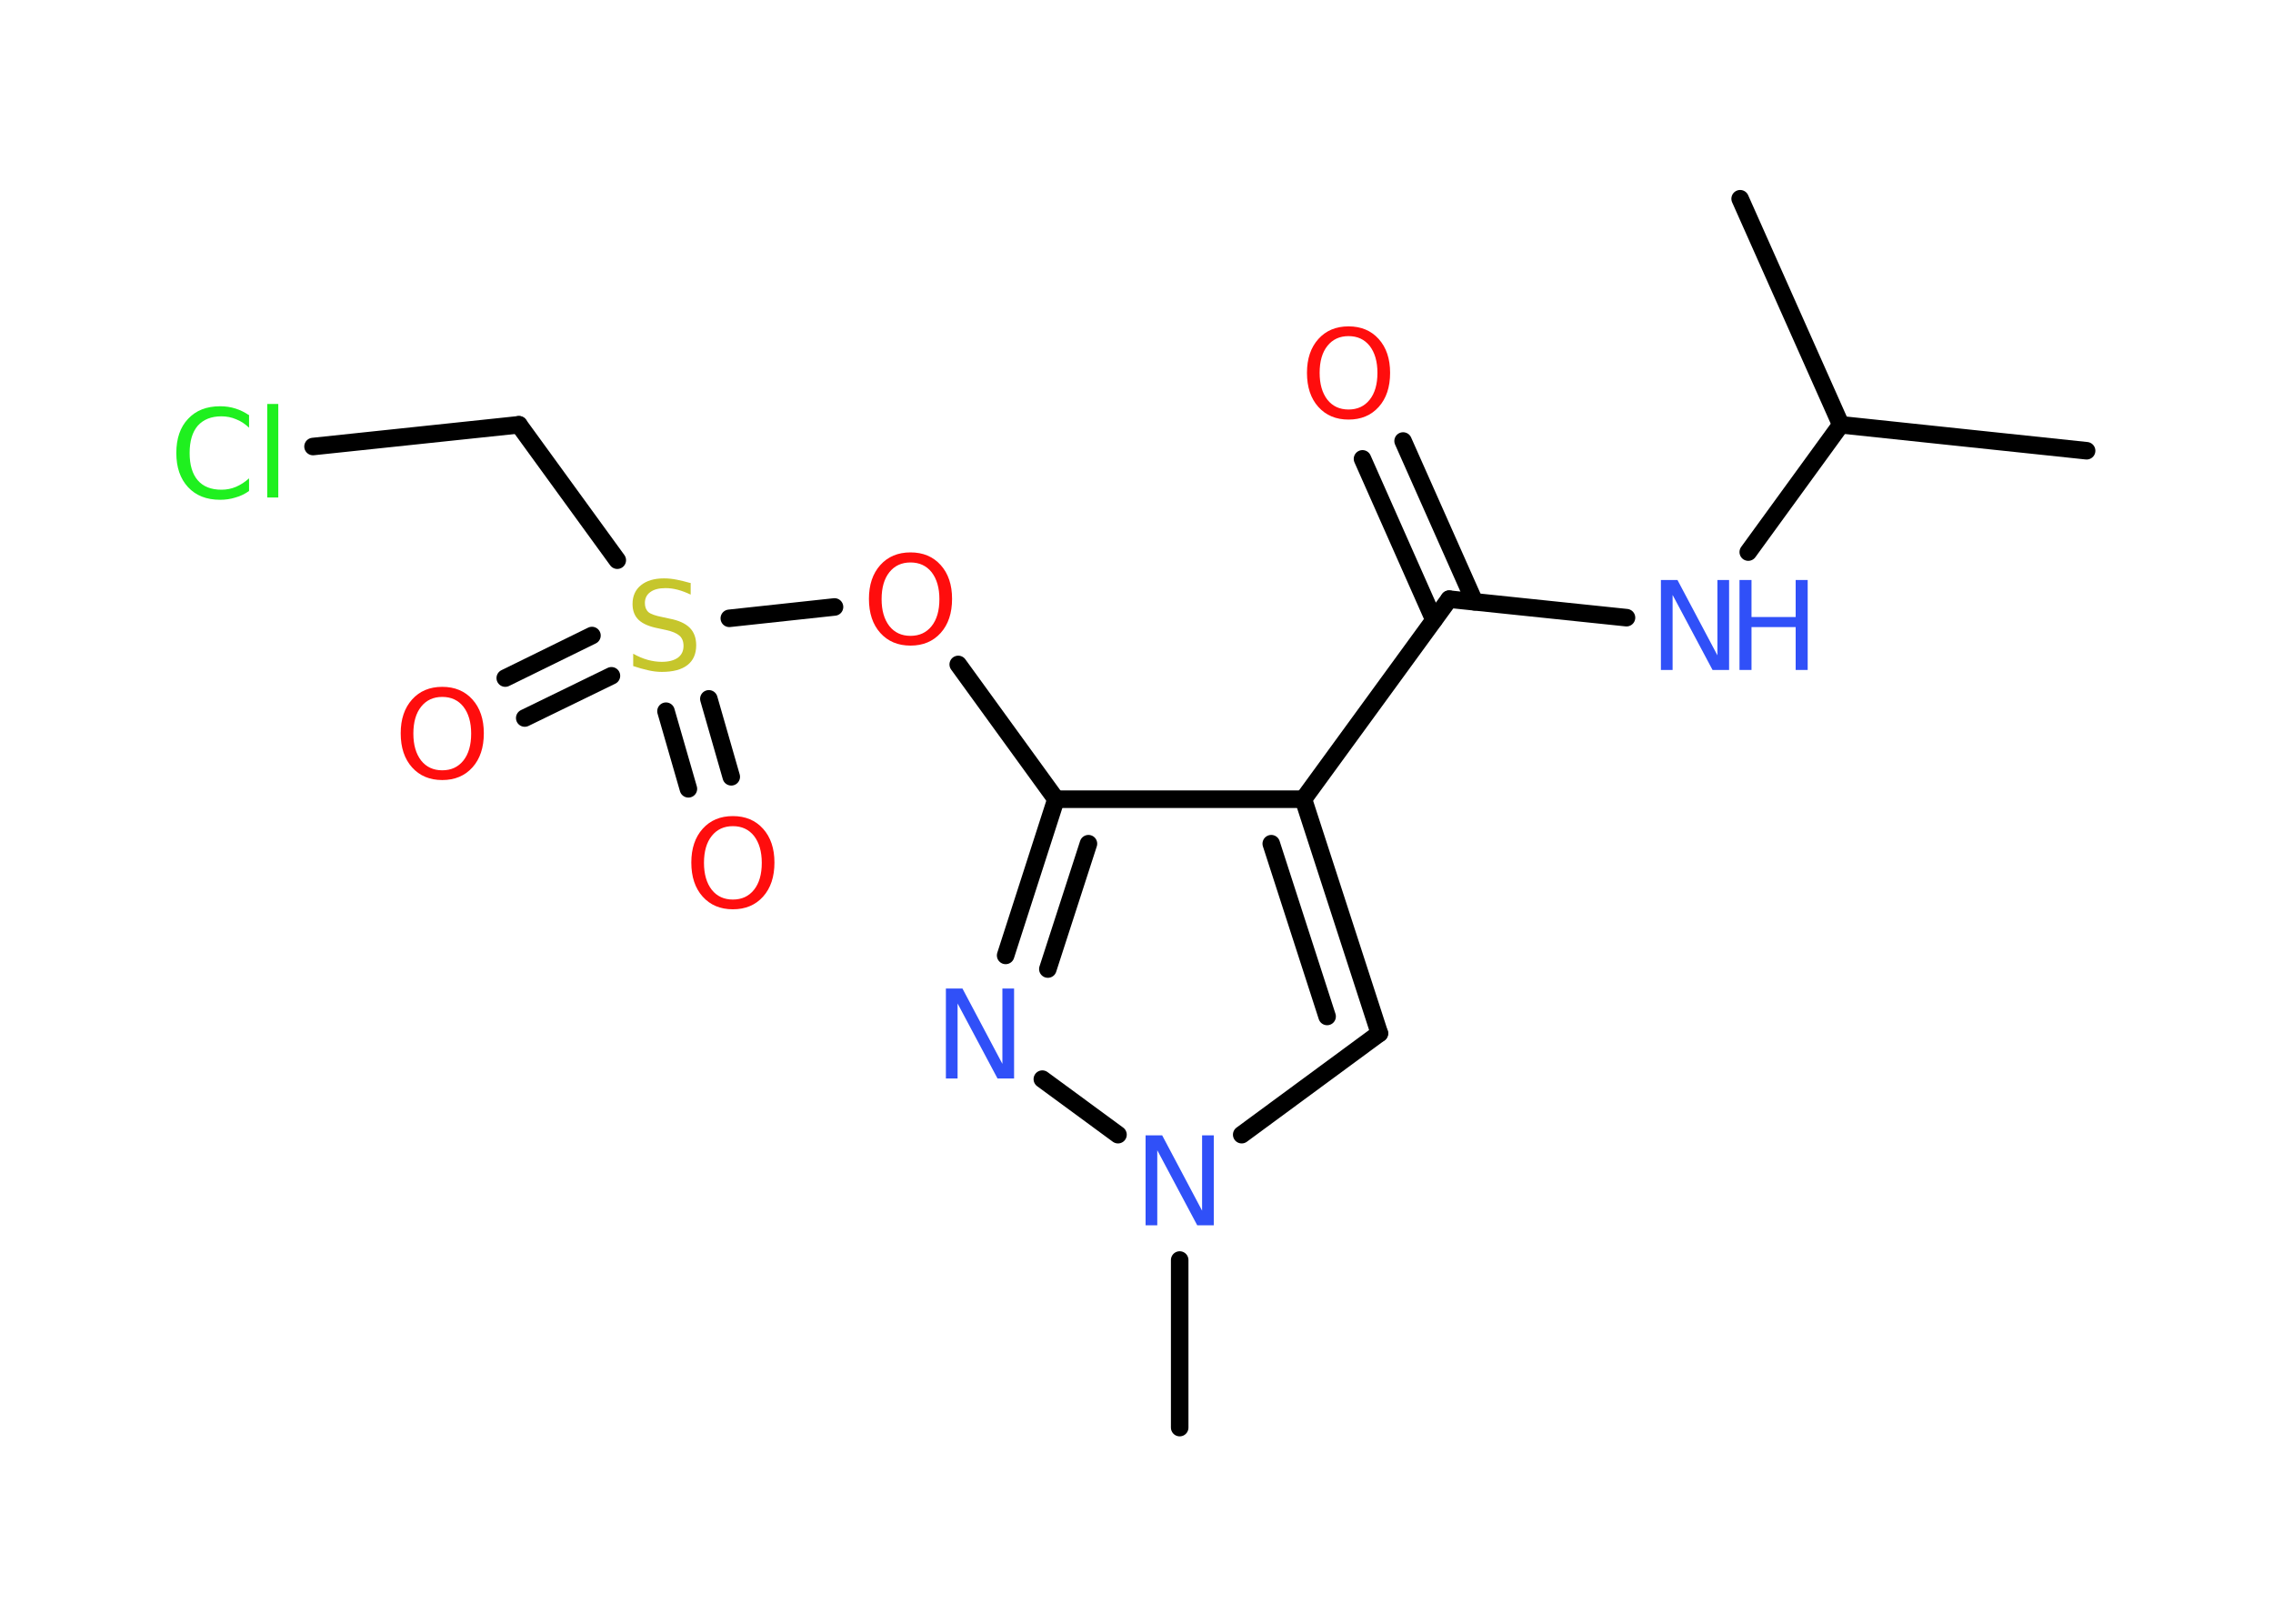 <?xml version='1.0' encoding='UTF-8'?>
<!DOCTYPE svg PUBLIC "-//W3C//DTD SVG 1.1//EN" "http://www.w3.org/Graphics/SVG/1.1/DTD/svg11.dtd">
<svg version='1.2' xmlns='http://www.w3.org/2000/svg' xmlns:xlink='http://www.w3.org/1999/xlink' width='70.0mm' height='50.0mm' viewBox='0 0 70.0 50.0'>
  <desc>Generated by the Chemistry Development Kit (http://github.com/cdk)</desc>
  <g stroke-linecap='round' stroke-linejoin='round' stroke='#000000' stroke-width='.54' fill='#FF0D0D'>
    <rect x='.0' y='.0' width='70.0' height='50.0' fill='#FFFFFF' stroke='none'/>
    <g id='mol1' class='mol'>
      <line id='mol1bnd1' class='bond' x1='64.26' y1='13.88' x2='56.69' y2='13.08'/>
      <line id='mol1bnd2' class='bond' x1='56.69' y1='13.08' x2='53.59' y2='6.12'/>
      <line id='mol1bnd3' class='bond' x1='56.69' y1='13.08' x2='53.84' y2='17.0'/>
      <line id='mol1bnd4' class='bond' x1='50.09' y1='19.02' x2='44.63' y2='18.45'/>
      <g id='mol1bnd5' class='bond'>
        <line x1='44.16' y1='19.09' x2='41.96' y2='14.13'/>
        <line x1='45.41' y1='18.53' x2='43.21' y2='13.58'/>
      </g>
      <line id='mol1bnd6' class='bond' x1='44.63' y1='18.45' x2='40.14' y2='24.61'/>
      <g id='mol1bnd7' class='bond'>
        <line x1='42.48' y1='31.82' x2='40.14' y2='24.61'/>
        <line x1='40.87' y1='31.3' x2='39.15' y2='25.98'/>
      </g>
      <line id='mol1bnd8' class='bond' x1='42.48' y1='31.82' x2='38.24' y2='34.94'/>
      <line id='mol1bnd9' class='bond' x1='36.33' y1='38.8' x2='36.33' y2='43.96'/>
      <line id='mol1bnd10' class='bond' x1='34.43' y1='34.94' x2='32.1' y2='33.23'/>
      <g id='mol1bnd11' class='bond'>
        <line x1='32.52' y1='24.61' x2='30.97' y2='29.42'/>
        <line x1='33.52' y1='25.98' x2='32.27' y2='29.84'/>
      </g>
      <line id='mol1bnd12' class='bond' x1='40.14' y1='24.61' x2='32.52' y2='24.61'/>
      <line id='mol1bnd13' class='bond' x1='32.52' y1='24.61' x2='29.51' y2='20.46'/>
      <line id='mol1bnd14' class='bond' x1='25.7' y1='18.69' x2='22.46' y2='19.04'/>
      <g id='mol1bnd15' class='bond'>
        <line x1='18.83' y1='20.81' x2='16.16' y2='22.11'/>
        <line x1='18.23' y1='19.57' x2='15.56' y2='20.88'/>
      </g>
      <g id='mol1bnd16' class='bond'>
        <line x1='21.83' y1='21.52' x2='22.52' y2='23.92'/>
        <line x1='20.51' y1='21.9' x2='21.2' y2='24.29'/>
      </g>
      <line id='mol1bnd17' class='bond' x1='19.01' y1='17.25' x2='15.98' y2='13.08'/>
      <line id='mol1bnd18' class='bond' x1='15.98' y1='13.08' x2='9.64' y2='13.75'/>
      <g id='mol1atm4' class='atom'>
        <path d='M51.16 17.86h.5l1.23 2.32v-2.32h.36v2.77h-.51l-1.23 -2.31v2.31h-.36v-2.77z' stroke='none' fill='#3050F8'/>
        <path d='M53.57 17.86h.37v1.14h1.36v-1.14h.37v2.77h-.37v-1.32h-1.36v1.32h-.37v-2.77z' stroke='none' fill='#3050F8'/>
      </g>
      <path id='mol1atm6' class='atom' d='M41.53 10.35q-.41 .0 -.65 .3q-.24 .3 -.24 .83q.0 .52 .24 .83q.24 .3 .65 .3q.41 .0 .65 -.3q.24 -.3 .24 -.83q.0 -.52 -.24 -.83q-.24 -.3 -.65 -.3zM41.53 10.05q.58 .0 .93 .39q.35 .39 .35 1.04q.0 .66 -.35 1.05q-.35 .39 -.93 .39q-.58 .0 -.93 -.39q-.35 -.39 -.35 -1.05q.0 -.65 .35 -1.04q.35 -.39 .93 -.39z' stroke='none'/>
      <path id='mol1atm9' class='atom' d='M35.29 34.96h.5l1.23 2.32v-2.32h.36v2.77h-.51l-1.23 -2.31v2.31h-.36v-2.77z' stroke='none' fill='#3050F8'/>
      <path id='mol1atm11' class='atom' d='M29.14 30.44h.5l1.23 2.32v-2.32h.36v2.77h-.51l-1.23 -2.31v2.31h-.36v-2.77z' stroke='none' fill='#3050F8'/>
      <path id='mol1atm13' class='atom' d='M28.04 17.32q-.41 .0 -.65 .3q-.24 .3 -.24 .83q.0 .52 .24 .83q.24 .3 .65 .3q.41 .0 .65 -.3q.24 -.3 .24 -.83q.0 -.52 -.24 -.83q-.24 -.3 -.65 -.3zM28.04 17.01q.58 .0 .93 .39q.35 .39 .35 1.04q.0 .66 -.35 1.05q-.35 .39 -.93 .39q-.58 .0 -.93 -.39q-.35 -.39 -.35 -1.05q.0 -.65 .35 -1.04q.35 -.39 .93 -.39z' stroke='none'/>
      <path id='mol1atm14' class='atom' d='M21.27 17.95v.36q-.21 -.1 -.4 -.15q-.19 -.05 -.37 -.05q-.31 .0 -.47 .12q-.17 .12 -.17 .34q.0 .18 .11 .28q.11 .09 .42 .15l.23 .05q.42 .08 .62 .28q.2 .2 .2 .54q.0 .4 -.27 .61q-.27 .21 -.79 .21q-.2 .0 -.42 -.05q-.22 -.05 -.46 -.13v-.38q.23 .13 .45 .19q.22 .06 .43 .06q.32 .0 .5 -.13q.17 -.13 .17 -.36q.0 -.21 -.13 -.32q-.13 -.11 -.41 -.17l-.23 -.05q-.42 -.08 -.61 -.26q-.19 -.18 -.19 -.49q.0 -.37 .26 -.58q.26 -.21 .71 -.21q.19 .0 .39 .04q.2 .04 .41 .1z' stroke='none' fill='#C6C62C'/>
      <path id='mol1atm15' class='atom' d='M13.62 21.46q-.41 .0 -.65 .3q-.24 .3 -.24 .83q.0 .52 .24 .83q.24 .3 .65 .3q.41 .0 .65 -.3q.24 -.3 .24 -.83q.0 -.52 -.24 -.83q-.24 -.3 -.65 -.3zM13.62 21.15q.58 .0 .93 .39q.35 .39 .35 1.04q.0 .66 -.35 1.05q-.35 .39 -.93 .39q-.58 .0 -.93 -.39q-.35 -.39 -.35 -1.05q.0 -.65 .35 -1.04q.35 -.39 .93 -.39z' stroke='none'/>
      <path id='mol1atm16' class='atom' d='M22.57 25.44q-.41 .0 -.65 .3q-.24 .3 -.24 .83q.0 .52 .24 .83q.24 .3 .65 .3q.41 .0 .65 -.3q.24 -.3 .24 -.83q.0 -.52 -.24 -.83q-.24 -.3 -.65 -.3zM22.57 25.13q.58 .0 .93 .39q.35 .39 .35 1.04q.0 .66 -.35 1.05q-.35 .39 -.93 .39q-.58 .0 -.93 -.39q-.35 -.39 -.35 -1.05q.0 -.65 .35 -1.04q.35 -.39 .93 -.39z' stroke='none'/>
      <path id='mol1atm18' class='atom' d='M7.67 12.77v.4q-.19 -.18 -.4 -.26q-.21 -.09 -.45 -.09q-.47 .0 -.73 .29q-.25 .29 -.25 .84q.0 .55 .25 .84q.25 .29 .73 .29q.24 .0 .45 -.09q.21 -.09 .4 -.26v.39q-.2 .14 -.42 .2q-.22 .07 -.47 .07q-.63 .0 -.99 -.39q-.36 -.39 -.36 -1.05q.0 -.67 .36 -1.05q.36 -.39 .99 -.39q.25 .0 .47 .07q.22 .07 .41 .2zM8.23 12.44h.34v2.88h-.34v-2.88z' stroke='none' fill='#1FF01F'/>
    </g>
  </g>
</svg>
